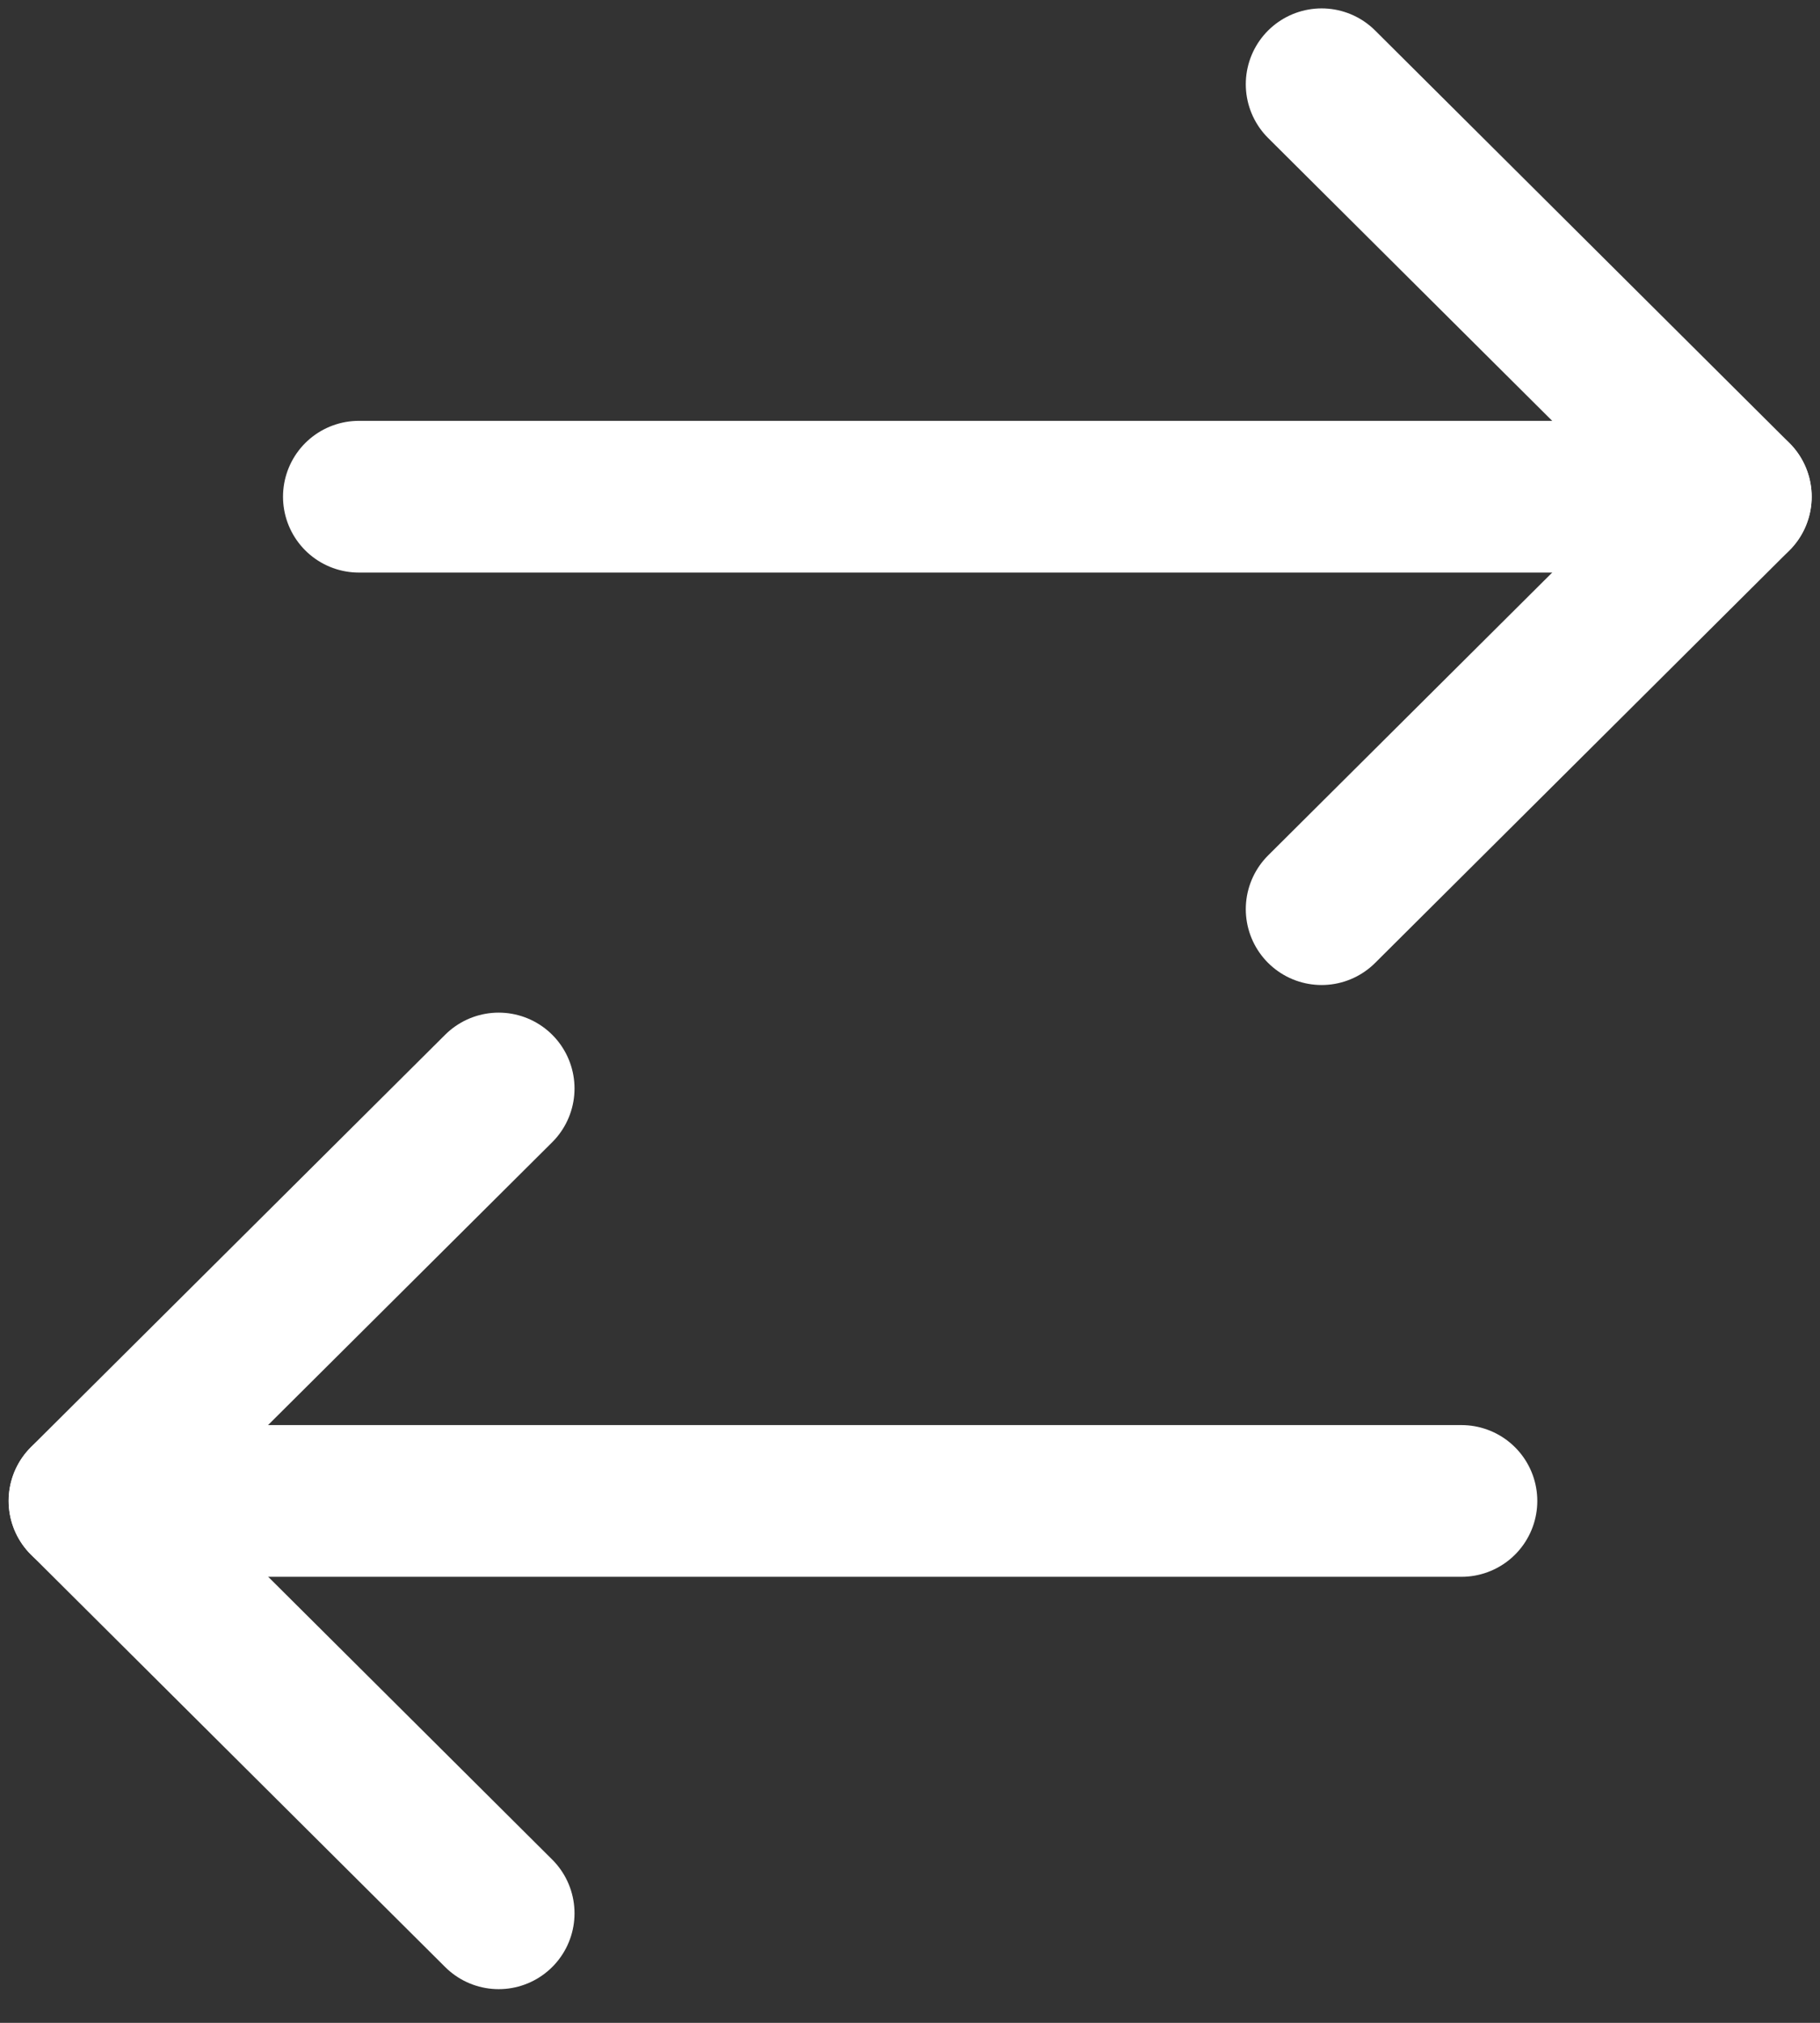 <svg width="18" height="20" viewBox="0 0 18 20" fill="none" xmlns="http://www.w3.org/2000/svg">
<rect x="0" y="0" width="18" height="20" fill="#333333" stroke="none"/>
<path d="M0.836 14.84L14.454 14.84" stroke="white" stroke-width="1.5" stroke-linecap="round" stroke-linejoin="round"/>
<path d="M4.932 18.917L0.835 14.839L4.932 10.762" stroke="white" stroke-width="1.5" stroke-linecap="round" stroke-linejoin="round"/>
<path d="M17.167 4.911L3.549 4.911" stroke="white" stroke-width="1.5" stroke-linecap="round" stroke-linejoin="round"/>
<path d="M13.071 0.833L17.168 4.911L13.071 8.989" stroke="white" stroke-width="1.5" stroke-linecap="round" stroke-linejoin="round"/>
</svg>
